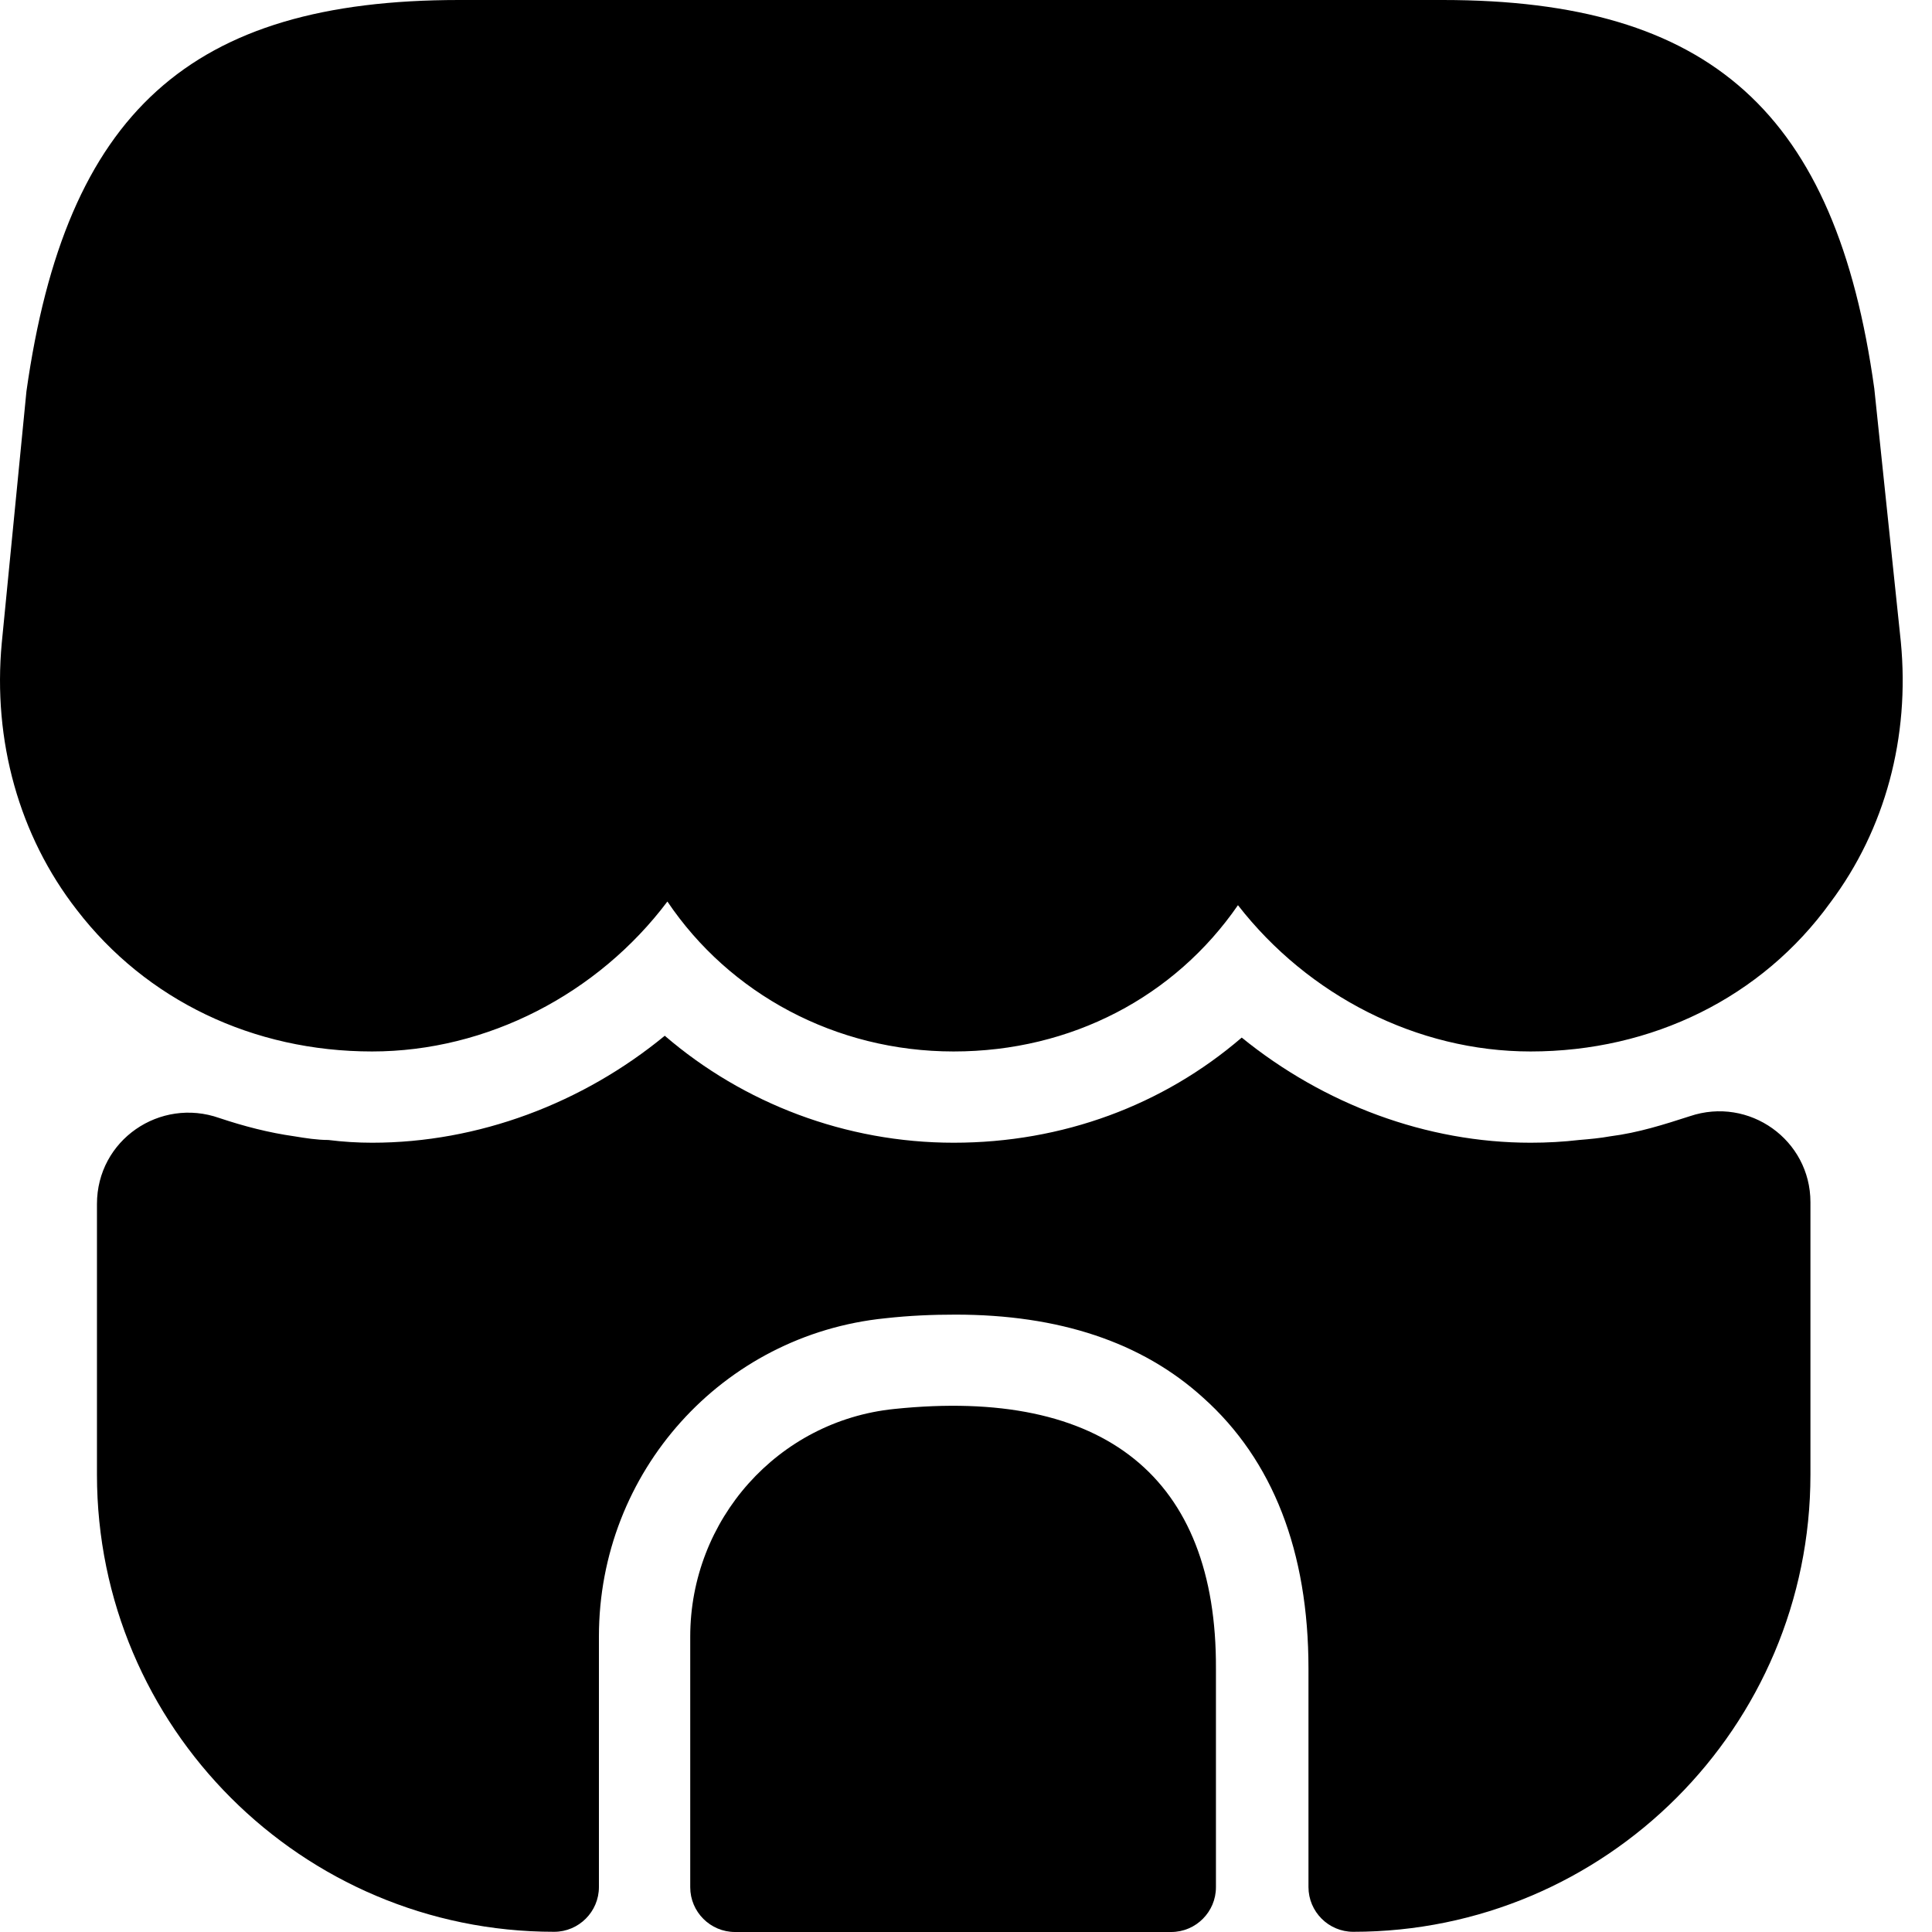 <svg width="38" height="38" viewBox="0 0 38 38" fill="#000" xmlns="http://www.w3.org/2000/svg">
<path d="M37.387 12.625L36.865 7.643C36.11 2.212 33.646 0 28.377 0H24.133H21.471H16.004H13.343H9.027C3.739 0 1.294 2.212 0.52 7.697L0.035 12.643C-0.145 14.567 0.376 16.437 1.509 17.894C2.876 19.674 4.98 20.681 7.318 20.681C9.584 20.681 11.76 19.548 13.127 17.732C14.35 19.548 16.436 20.681 18.756 20.681C21.076 20.681 23.108 19.602 24.349 17.804C25.734 19.584 27.873 20.681 30.104 20.681C32.495 20.681 34.653 19.62 36.002 17.75C37.081 16.311 37.567 14.495 37.387 12.625Z" fill="#000"/>
<path d="M17.586 27.713C15.302 27.947 13.576 29.889 13.576 32.191V37.119C13.576 37.605 13.971 38 14.457 38H23.035C23.521 38 23.916 37.605 23.916 37.119V32.821C23.934 29.062 21.722 27.282 17.586 27.713Z" fill="#000"/>
<path d="M35.609 23.645V29.004C35.609 33.968 31.581 37.996 26.617 37.996C26.131 37.996 25.736 37.601 25.736 37.115V32.817C25.736 30.515 25.034 28.717 23.668 27.494C22.463 26.397 20.826 25.857 18.794 25.857C18.345 25.857 17.895 25.875 17.409 25.929C14.208 26.253 11.78 28.95 11.78 32.188V37.115C11.78 37.601 11.385 37.996 10.899 37.996C5.936 37.996 1.907 33.968 1.907 29.004V23.681C1.907 22.422 3.148 21.577 4.317 21.991C4.803 22.153 5.288 22.279 5.792 22.35C6.008 22.386 6.241 22.422 6.457 22.422C6.745 22.458 7.033 22.476 7.32 22.476C9.406 22.476 11.457 21.703 13.075 20.372C14.622 21.703 16.636 22.476 18.758 22.476C20.898 22.476 22.876 21.739 24.423 20.408C26.041 21.721 28.056 22.476 30.106 22.476C30.43 22.476 30.753 22.458 31.059 22.422C31.275 22.404 31.473 22.386 31.67 22.35C32.228 22.279 32.731 22.117 33.235 21.955C34.404 21.559 35.609 22.422 35.609 23.645Z" fill="#000"/>
</svg>
